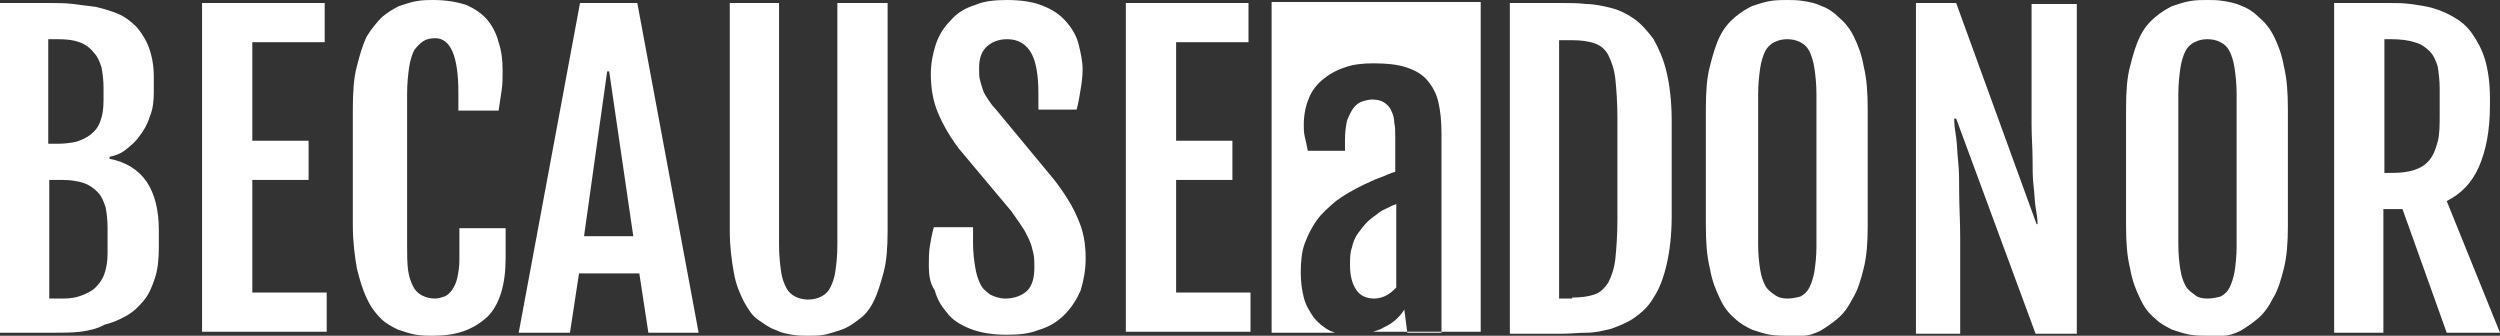 <?xml version="1.0" encoding="utf-8"?>
<!-- Generator: Adobe Illustrator 21.0.2, SVG Export Plug-In . SVG Version: 6.00 Build 0)  -->
<svg version="1.1" id="Layer_1" xmlns="http://www.w3.org/2000/svg" xmlns:xlink="http://www.w3.org/1999/xlink" x="0px" y="0px"
	 viewBox="0 0 248.7 33.4" style="enable-background:new 0 0 248.7 33.4;" xml:space="preserve">
<rect x="0" y="0" width="248.7" height="33.4" fill="#333333" stroke="none"/>
<style type="text/css">
	.st0{fill:#FFFFFF;}
</style>
<g>
	<path class="st0" d="M0,0.3h5c0.7,0,1.5,0,2.3,0.1c0.8,0.1,1.6,0.2,2.3,0.3c0.8,0.2,1.5,0.4,2.2,0.7c0.7,0.3,1.3,0.8,1.8,1.3
		c0.5,0.6,0.9,1.2,1.2,2c0.3,0.8,0.5,1.8,0.5,2.9v1.6c0,0.9-0.1,1.7-0.4,2.4c-0.2,0.7-0.6,1.4-1,1.9c-0.4,0.6-0.9,1-1.4,1.4
		c-0.5,0.4-1.1,0.6-1.6,0.7v0.2c1.6,0.3,2.9,1.1,3.7,2.3c0.8,1.2,1.2,2.8,1.2,4.8v1.7c0,1.2-0.1,2.2-0.4,3.1
		c-0.3,0.9-0.6,1.6-1.1,2.2c-0.5,0.6-1,1.1-1.7,1.5c-0.7,0.4-1.4,0.7-2.2,0.9C9.7,32.7,8.8,32.9,8,33s-1.8,0.1-2.7,0.1H0V0.3z
		 M5.8,14.3c0.7,0,1.3-0.1,1.8-0.2c0.6-0.2,1-0.4,1.4-0.7C9.5,13,9.8,12.6,10,12c0.2-0.5,0.3-1.2,0.3-2V8.7c0-0.8-0.1-1.4-0.2-2
		C9.9,6.1,9.7,5.6,9.3,5.2C9,4.8,8.5,4.4,7.9,4.2C7.4,4,6.7,3.9,5.8,3.9h-1v10.4H5.8z M6.3,29.7c0.7,0,1.3-0.1,1.8-0.3
		c0.5-0.2,1-0.4,1.4-0.8c0.4-0.4,0.7-0.8,0.9-1.4c0.2-0.6,0.3-1.2,0.3-2v-2.6c0-0.8-0.1-1.5-0.2-2c-0.2-0.6-0.4-1.1-0.8-1.5
		c-0.4-0.4-0.8-0.7-1.4-0.9c-0.6-0.2-1.3-0.3-2.1-0.3H4.9v11.8H6.3z"/>
	<path class="st0" d="M20.1,0.3h12.2v3.9h-7.2V14h5.6v3.9h-5.6v11.2h7.4v3.9H20.1V0.3z"/>
	<path class="st0" d="M43.1,33.4c-0.5,0-1.1,0-1.7-0.1c-0.6-0.1-1.2-0.3-1.8-0.5c-0.6-0.3-1.2-0.6-1.7-1.1c-0.5-0.5-1-1.1-1.4-2
		c-0.4-0.8-0.7-1.8-1-3c-0.2-1.2-0.4-2.6-0.4-4.2V10.8c0-1.7,0.1-3.1,0.4-4.2c0.3-1.2,0.6-2.2,1-3C37,2.8,37.5,2.2,38,1.7
		c0.6-0.5,1.1-0.8,1.7-1.1c0.6-0.2,1.2-0.4,1.8-0.5C42.1,0,42.6,0,43.1,0c1.3,0,2.4,0.2,3.3,0.5C47.3,0.9,48,1.4,48.5,2
		c0.5,0.6,0.9,1.4,1.1,2.2C49.9,5.1,50,6,50,7c0,0.7,0,1.4-0.1,2c-0.1,0.6-0.2,1.3-0.3,2h-4V9.2c0-1.8-0.2-3.2-0.6-4.1
		c-0.4-0.9-1-1.3-1.7-1.3c-0.5,0-0.9,0.1-1.2,0.3c-0.3,0.2-0.6,0.5-0.9,0.9c-0.2,0.4-0.4,1-0.5,1.7c-0.1,0.7-0.2,1.6-0.2,2.6v15
		c0,1,0,1.9,0.1,2.6c0.1,0.7,0.3,1.2,0.5,1.6c0.2,0.4,0.5,0.7,0.9,0.9c0.4,0.2,0.8,0.3,1.3,0.3c0.3,0,0.6-0.1,0.9-0.2
		c0.3-0.1,0.6-0.4,0.8-0.7c0.2-0.3,0.4-0.7,0.5-1.2c0.1-0.5,0.2-1,0.2-1.7v-3.2h4.6v3c0,2.6-0.6,4.6-1.8,5.8
		C47.1,32.8,45.4,33.4,43.1,33.4z"/>
	<path class="st0" d="M57.7,0.3h5.7l6.1,32.8h-5l-0.9-5.9h-6l-0.9,5.9h-5.1L57.7,0.3z M63,23.5L60.6,7.1h-0.2l-2.3,16.4H63z"/>
	<path class="st0" d="M72.5,0.3h5v24.1c0,1,0.1,1.9,0.2,2.6c0.1,0.7,0.3,1.2,0.5,1.6c0.2,0.4,0.5,0.7,0.9,0.9
		c0.4,0.2,0.8,0.3,1.3,0.3c0.5,0,0.9-0.1,1.3-0.3c0.4-0.2,0.7-0.5,0.9-0.9c0.2-0.4,0.4-0.9,0.5-1.6c0.1-0.7,0.2-1.5,0.2-2.6V0.3h5
		V23c0,1.6-0.1,3-0.4,4.1c-0.3,1.1-0.6,2.1-1,2.9c-0.4,0.8-0.9,1.4-1.5,1.8c-0.5,0.4-1.1,0.8-1.7,1c-0.6,0.2-1.2,0.4-1.7,0.5
		s-1.1,0.1-1.6,0.1c-0.5,0-1,0-1.6-0.1c-0.6-0.1-1.1-0.2-1.7-0.5c-0.6-0.2-1.1-0.6-1.7-1s-1-1.1-1.4-1.8c-0.4-0.8-0.8-1.7-1-2.9
		c-0.2-1.1-0.4-2.5-0.4-4.1V0.3z"/>
	<path class="st0" d="M92.4,26.5c0-0.7,0-1.4,0.1-2c0.1-0.6,0.2-1.2,0.4-1.9h3.9v1.6c0,0.9,0.1,1.7,0.2,2.3c0.1,0.7,0.3,1.3,0.5,1.7
		c0.2,0.5,0.6,0.8,1,1.1c0.4,0.2,0.9,0.4,1.5,0.4c0.9,0,1.7-0.3,2.2-0.8c0.5-0.5,0.7-1.3,0.7-2.3c0-0.5,0-1-0.1-1.4
		c-0.1-0.4-0.2-0.9-0.4-1.3c-0.2-0.4-0.4-0.9-0.7-1.3c-0.3-0.5-0.7-1-1.1-1.6l-5.2-6.2c-0.9-1.2-1.6-2.4-2.1-3.6
		c-0.5-1.2-0.7-2.5-0.7-3.8c0-1.1,0.2-2.1,0.5-3c0.3-0.9,0.8-1.7,1.5-2.4c0.6-0.7,1.4-1.2,2.4-1.5c0.9-0.4,2-0.5,3.2-0.5
		c1.4,0,2.7,0.2,3.6,0.6c1,0.4,1.7,0.9,2.3,1.6c0.6,0.7,1,1.4,1.2,2.2c0.2,0.8,0.4,1.7,0.4,2.5c0,0.7-0.1,1.4-0.2,2
		c-0.1,0.6-0.2,1.3-0.4,2h-3.8V9.3c0-1.7-0.2-3.1-0.7-4c-0.5-0.9-1.3-1.4-2.4-1.4c-0.9,0-1.6,0.3-2.1,0.8c-0.5,0.5-0.7,1.2-0.7,2.1
		c0,0.5,0,0.9,0.1,1.2c0.1,0.4,0.2,0.7,0.3,1c0.1,0.3,0.3,0.6,0.5,0.9c0.2,0.3,0.4,0.6,0.7,0.9l5.8,7c1.1,1.4,1.9,2.7,2.4,3.9
		c0.6,1.3,0.8,2.6,0.8,4c0,1.2-0.2,2.2-0.5,3.2c-0.4,0.9-0.9,1.7-1.6,2.4c-0.7,0.7-1.5,1.2-2.5,1.5c-1,0.4-2,0.5-3.2,0.5
		c-1.5,0-2.7-0.2-3.7-0.6c-1-0.4-1.8-0.9-2.3-1.6c-0.6-0.7-1-1.4-1.2-2.2C92.5,28.2,92.4,27.3,92.4,26.5z"/>
	<path class="st0" d="M112,0.3h12.2v3.9H117V14h5.6v3.9H117v11.2h7.4v3.9H112V0.3z"/>
	<g>
		<path class="st0" d="M126.5,0.2v32.9h6.3c-0.2-0.1-0.3-0.1-0.5-0.2c-0.6-0.3-1.2-0.8-1.6-1.3c-0.4-0.6-0.8-1.2-1-2
			c-0.2-0.8-0.3-1.6-0.3-2.5c0-1.1,0.1-2.1,0.4-2.9c0.3-0.8,0.7-1.6,1.2-2.3s1.2-1.3,1.9-1.9c0.8-0.6,1.7-1.1,2.7-1.6
			c0.5-0.2,1-0.5,1.6-0.7c0.6-0.2,1.1-0.5,1.6-0.6v-3.5c0-0.5,0-1-0.1-1.4c0-0.4-0.1-0.8-0.3-1.2c-0.1-0.3-0.4-0.6-0.7-0.8
			c-0.3-0.2-0.7-0.3-1.2-0.3c-0.3,0-0.7,0.1-1,0.2c-0.3,0.1-0.6,0.3-0.9,0.7c-0.2,0.3-0.4,0.7-0.6,1.2c-0.1,0.5-0.2,1.1-0.2,1.9V15
			h-3.7c-0.1-0.5-0.2-1-0.3-1.4c-0.1-0.4-0.1-0.8-0.1-1.2c0-1,0.2-1.9,0.5-2.6c0.3-0.8,0.8-1.4,1.4-1.9c0.6-0.5,1.3-0.9,2.2-1.2
			c0.8-0.3,1.8-0.4,2.8-0.4c1.3,0,2.4,0.1,3.3,0.4c0.9,0.3,1.6,0.7,2.1,1.3s0.9,1.3,1.1,2.2c0.2,0.9,0.3,1.9,0.3,3.1v19.8H140
			l-0.3-2.3c-0.5,0.8-1.2,1.4-2.1,1.8c-0.3,0.2-0.7,0.3-1,0.4h10.7V0.2H126.5z"/>
		<path class="st0" d="M136.7,29.7c0.4,0,0.8-0.1,1.2-0.3c0.4-0.2,0.7-0.5,1-0.8v-8.3c-0.3,0.1-0.5,0.2-0.9,0.4s-0.7,0.3-1,0.6
			c-0.3,0.2-0.7,0.5-1,0.8c-0.3,0.3-0.6,0.7-0.9,1.1c-0.3,0.4-0.5,0.9-0.6,1.4c-0.2,0.5-0.2,1.1-0.2,1.8c0,1,0.2,1.8,0.6,2.4
			C135.2,29.3,135.8,29.7,136.7,29.7z"/>
	</g>
	<path class="st0" d="M150.2,0.3h5.2c0.8,0,1.6,0,2.4,0.1c0.8,0,1.7,0.2,2.5,0.4c0.8,0.2,1.6,0.6,2.3,1.1c0.7,0.5,1.3,1.2,1.9,2
		c0.5,0.9,1,2,1.3,3.3c0.3,1.3,0.5,2.9,0.5,4.8v9.5c0,1.9-0.2,3.5-0.5,4.8c-0.3,1.3-0.7,2.4-1.3,3.3c-0.5,0.9-1.2,1.5-1.9,2
		c-0.7,0.5-1.5,0.8-2.3,1.1c-0.8,0.2-1.6,0.4-2.5,0.4c-0.8,0-1.6,0.1-2.4,0.1h-5.2V0.3z M156.4,29.6c0.9,0,1.6-0.1,2.2-0.3
		c0.6-0.2,1-0.6,1.4-1.2c0.3-0.6,0.6-1.4,0.7-2.4s0.2-2.3,0.2-3.8V11.7c0-1.5-0.1-2.8-0.2-3.8c-0.1-1-0.4-1.8-0.7-2.4
		c-0.3-0.6-0.8-1-1.4-1.2c-0.6-0.2-1.3-0.3-2.2-0.3h-1.3v25.7H156.4z"/>
	<path class="st0" d="M177.8,33.4c-0.5,0-1.1,0-1.7-0.1c-0.6-0.1-1.2-0.3-1.8-0.5c-0.6-0.3-1.2-0.6-1.7-1.1c-0.6-0.5-1.1-1.1-1.5-2
		c-0.4-0.8-0.8-1.8-1-3c-0.3-1.2-0.4-2.6-0.4-4.2V10.8c0-1.7,0.1-3.1,0.4-4.2c0.3-1.2,0.6-2.2,1-3c0.4-0.8,0.9-1.4,1.5-1.9
		c0.6-0.5,1.1-0.8,1.7-1.1c0.6-0.2,1.2-0.4,1.8-0.5c0.6-0.1,1.2-0.1,1.7-0.1c0.5,0,1,0,1.6,0.1c0.6,0.1,1.2,0.2,1.8,0.5
		c0.6,0.2,1.2,0.6,1.7,1.1c0.6,0.5,1.1,1.1,1.5,1.9c0.4,0.8,0.8,1.8,1,3c0.3,1.2,0.4,2.6,0.4,4.3v11.6c0,1.6-0.1,3-0.4,4.2
		c-0.3,1.2-0.6,2.2-1.1,3c-0.4,0.8-0.9,1.5-1.5,2c-0.6,0.5-1.2,0.9-1.7,1.2c-0.6,0.3-1.2,0.5-1.8,0.5
		C178.8,33.4,178.3,33.4,177.8,33.4z M177.8,29.7c0.5,0,0.9-0.1,1.3-0.2c0.4-0.2,0.7-0.5,0.9-0.9c0.2-0.4,0.4-1,0.5-1.6
		c0.1-0.7,0.2-1.5,0.2-2.5V9.4c0-1.1-0.1-1.9-0.2-2.6s-0.3-1.3-0.5-1.7c-0.2-0.4-0.5-0.7-0.9-0.9c-0.4-0.2-0.8-0.3-1.3-0.3
		c-0.5,0-0.9,0.1-1.3,0.3c-0.4,0.2-0.7,0.5-0.9,0.9c-0.2,0.4-0.4,1-0.5,1.7c-0.1,0.7-0.2,1.6-0.2,2.6v14.9c0,1,0.1,1.9,0.2,2.5
		c0.1,0.7,0.3,1.2,0.5,1.6c0.2,0.4,0.6,0.7,0.9,0.9C176.9,29.6,177.3,29.7,177.8,29.7z"/>
	<path class="st0" d="M190.6,0.3h4l8,22h0.1c0-0.5-0.1-1.1-0.2-1.7c-0.1-0.6-0.1-1.3-0.2-2.1c-0.1-0.8-0.1-1.7-0.1-2.7
		c0-1-0.1-2.2-0.1-3.4v-12h4.5v32.8h-4.1l-7.9-21.4h-0.2c0,0.6,0.1,1.2,0.2,1.9c0.1,0.7,0.1,1.5,0.2,2.4c0.1,0.9,0.1,2,0.1,3.2
		c0,1.2,0.1,2.6,0.1,4.3v9.6h-4.4V0.3z"/>
	<path class="st0" d="M219.6,33.4c-0.5,0-1.1,0-1.7-0.1c-0.6-0.1-1.2-0.3-1.8-0.5c-0.6-0.3-1.2-0.6-1.7-1.1c-0.6-0.5-1.1-1.1-1.5-2
		c-0.4-0.8-0.8-1.8-1-3c-0.3-1.2-0.4-2.6-0.4-4.2V10.8c0-1.7,0.1-3.1,0.4-4.2c0.3-1.2,0.6-2.2,1-3c0.4-0.8,0.9-1.4,1.5-1.9
		c0.6-0.5,1.1-0.8,1.7-1.1c0.6-0.2,1.2-0.4,1.8-0.5C218.5,0,219,0,219.6,0c0.5,0,1,0,1.6,0.1s1.2,0.2,1.8,0.5
		c0.6,0.2,1.2,0.6,1.7,1.1c0.6,0.5,1.1,1.1,1.5,1.9c0.4,0.8,0.8,1.8,1,3c0.3,1.2,0.4,2.6,0.4,4.3v11.6c0,1.6-0.1,3-0.4,4.2
		c-0.3,1.2-0.6,2.2-1.1,3c-0.4,0.8-0.9,1.5-1.5,2c-0.6,0.5-1.2,0.9-1.7,1.2c-0.6,0.3-1.2,0.5-1.8,0.5
		C220.6,33.4,220,33.4,219.6,33.4z M219.6,29.7c0.5,0,0.9-0.1,1.3-0.2c0.4-0.2,0.7-0.5,0.9-0.9c0.2-0.4,0.4-1,0.5-1.6
		c0.1-0.7,0.2-1.5,0.2-2.5V9.4c0-1.1-0.1-1.9-0.2-2.6c-0.1-0.7-0.3-1.3-0.5-1.7c-0.2-0.4-0.5-0.7-0.9-0.9c-0.4-0.2-0.8-0.3-1.3-0.3
		c-0.5,0-0.9,0.1-1.3,0.3c-0.4,0.2-0.7,0.5-0.9,0.9c-0.2,0.4-0.4,1-0.5,1.7c-0.1,0.7-0.2,1.6-0.2,2.6v14.9c0,1,0.1,1.9,0.2,2.5
		c0.1,0.7,0.3,1.2,0.5,1.6c0.2,0.4,0.6,0.7,0.9,0.9C218.6,29.6,219.1,29.7,219.6,29.7z"/>
	<path class="st0" d="M232.4,0.3h5.4c0.6,0,1.3,0,2,0.1c0.7,0.1,1.5,0.2,2.2,0.4c0.7,0.2,1.4,0.5,2.1,0.9c0.7,0.4,1.3,0.9,1.8,1.6
		c0.5,0.7,1,1.6,1.3,2.6c0.3,1,0.5,2.3,0.5,3.8v0.8c0,2.5-0.4,4.5-1.1,6.1c-0.7,1.6-1.8,2.7-3.2,3.4l5.3,13.1h-5.3l-4.4-12.3h-1.9
		v12.3h-4.9V0.3z M238,17.2c0.9,0,1.6-0.1,2.2-0.3c0.6-0.2,1.1-0.5,1.5-1c0.4-0.5,0.6-1.1,0.8-1.8c0.2-0.7,0.2-1.7,0.2-2.8V8.8
		c0-0.8-0.1-1.6-0.2-2.2c-0.2-0.6-0.4-1.1-0.8-1.5c-0.4-0.4-0.8-0.7-1.5-0.9c-0.6-0.2-1.4-0.3-2.3-0.3h-0.7v13.3H238z"/>
</g>
</svg>
